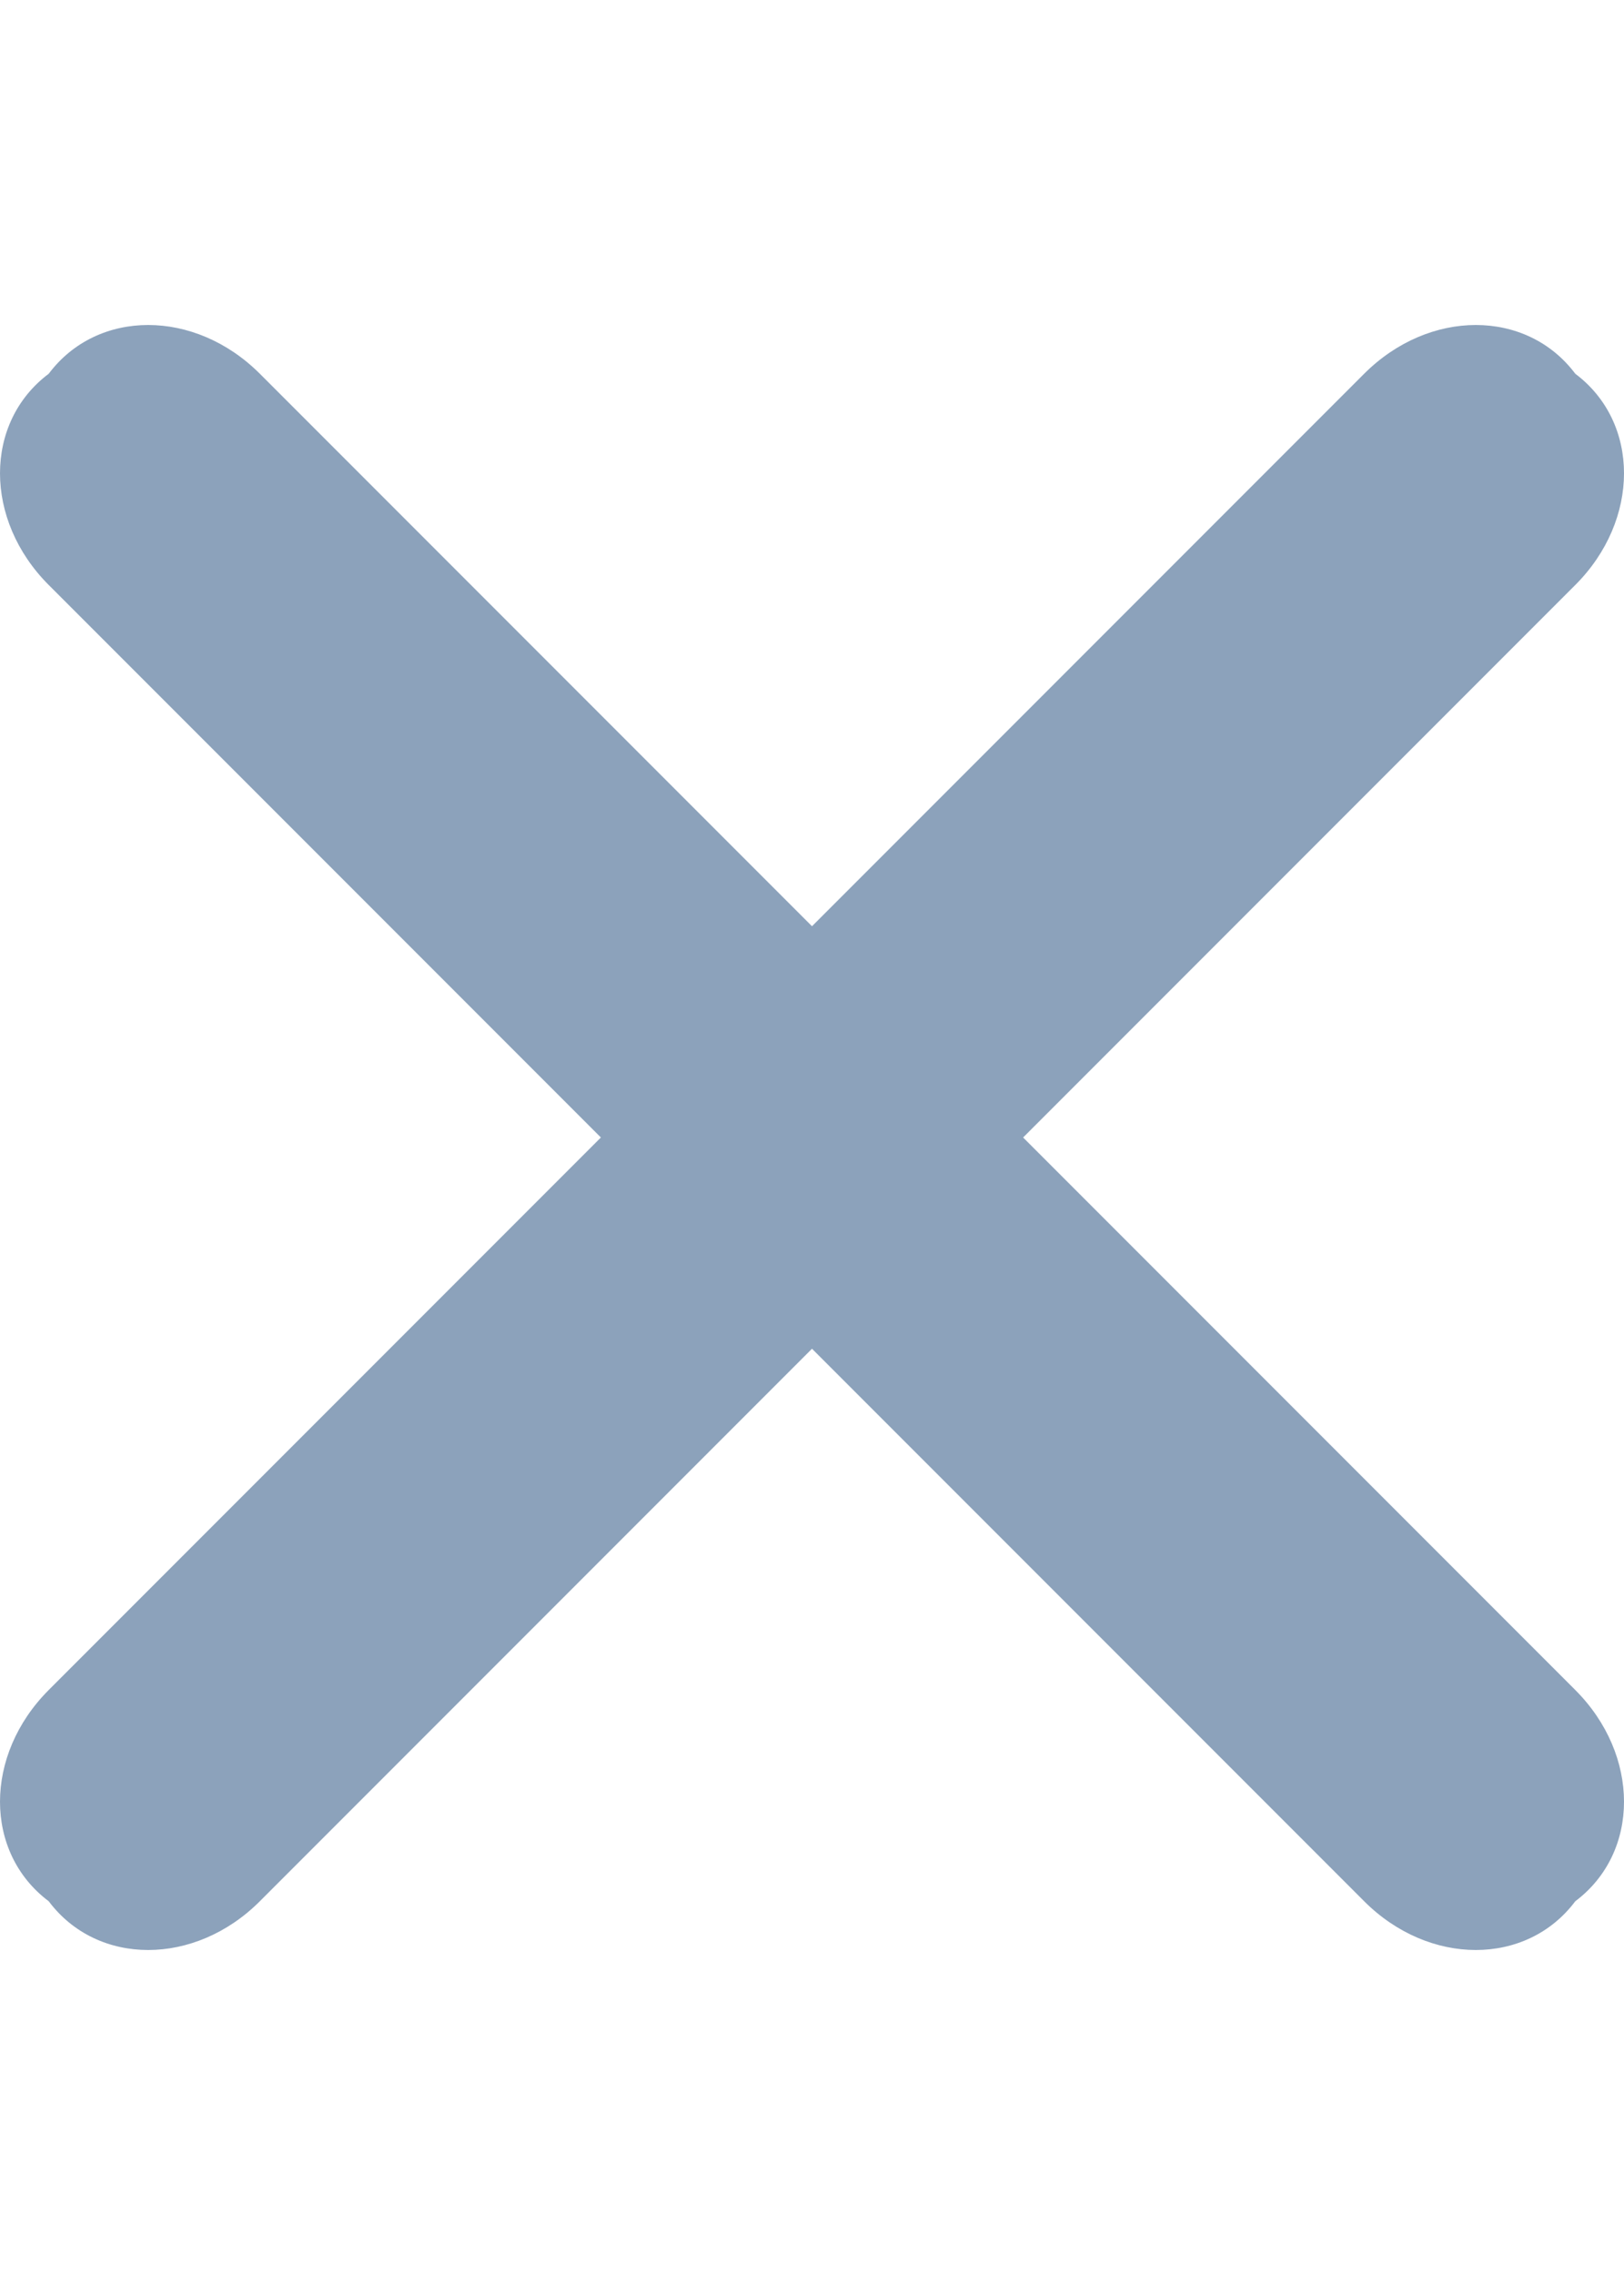 <svg xmlns="http://www.w3.org/2000/svg" width="10" height="14" viewBox="208 19 10 14"><desc>  Created with Sketch.</desc><path d="M213 24.7L209.6 21.3C209.2 20.9 208.6 20.9 208.3 21.3 207.9 21.6 207.9 22.2 208.3 22.6L211.7 26 208.3 29.4C207.9 29.8 207.9 30.4 208.3 30.7 208.6 31.1 209.2 31.1 209.6 30.7L213 27.3 216.4 30.7C216.8 31.1 217.4 31.1 217.7 30.7 218.1 30.4 218.1 29.8 217.7 29.4L214.3 26 217.7 22.6C218.1 22.2 218.1 21.6 217.7 21.3 217.4 20.9 216.8 20.9 216.4 21.3L213 24.7Z" id="hide" style="fill:#8CA2BB"/></svg>